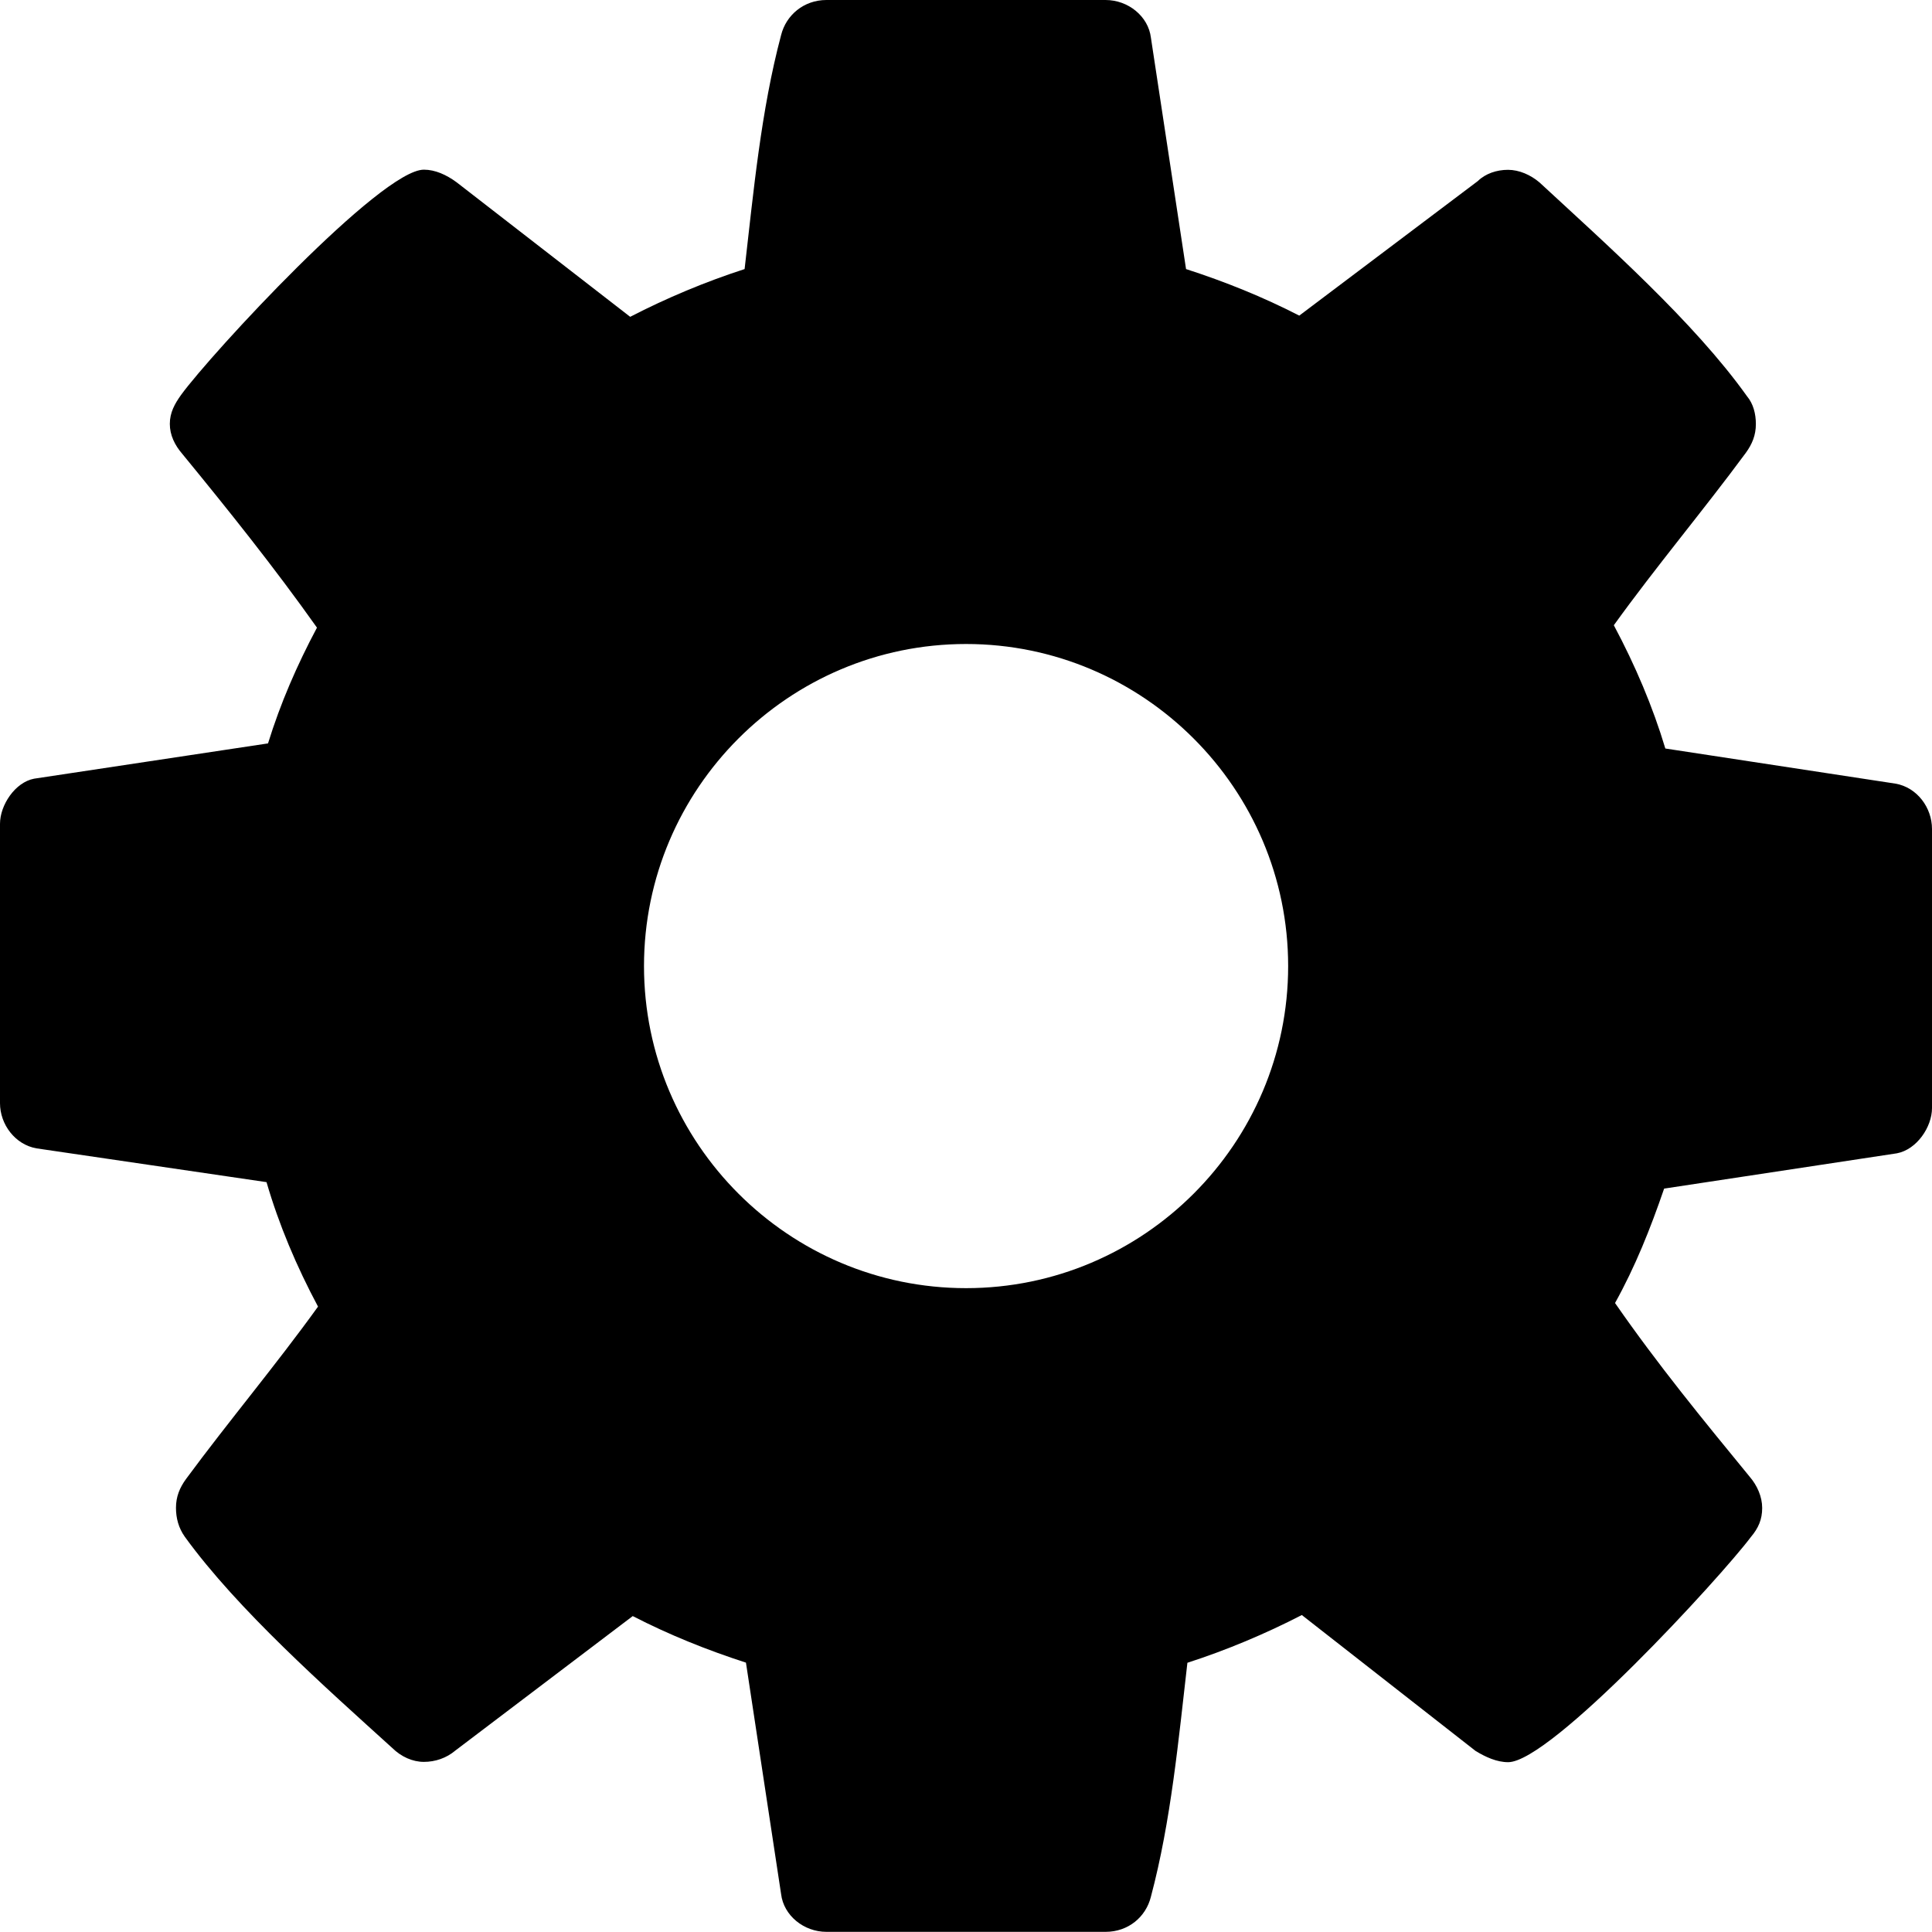 <?xml version="1.0" encoding="utf-8"?>
<!-- Generator: Adobe Illustrator 17.0.2, SVG Export Plug-In . SVG Version: 6.00 Build 0)  -->
<!DOCTYPE svg PUBLIC "-//W3C//DTD SVG 1.1//EN" "http://www.w3.org/Graphics/SVG/1.1/DTD/svg11.dtd">
<svg version="1.1" id="Layer_1" xmlns="http://www.w3.org/2000/svg" xmlns:xlink="http://www.w3.org/1999/xlink" x="0px" y="0px"
	 width="12.867px" height="12.867px" viewBox="0 0 12.867 12.867" enable-background="new 0 0 12.867 12.867" xml:space="preserve">
<g>
	<path d="M12.867,7.38c0,0.125-0.101,0.276-0.234,0.301l-1.55,0.235c-0.092,0.268-0.192,0.519-0.327,0.762
		c0.285,0.411,0.587,0.779,0.896,1.156c0.051,0.059,0.084,0.134,0.084,0.209c0,0.076-0.025,0.134-0.075,0.193
		c-0.201,0.268-1.332,1.5-1.617,1.5c-0.075,0-0.15-0.034-0.217-0.075L8.67,10.756c-0.242,0.125-0.502,0.234-0.762,0.318
		c-0.059,0.511-0.109,1.055-0.243,1.558c-0.033,0.134-0.15,0.234-0.302,0.234H5.504c-0.151,0-0.285-0.109-0.302-0.252l-0.234-1.541
		c-0.26-0.084-0.511-0.185-0.754-0.31l-1.182,0.896c-0.059,0.05-0.134,0.075-0.209,0.075s-0.151-0.034-0.21-0.092
		c-0.443-0.402-1.03-0.921-1.382-1.407c-0.042-0.059-0.059-0.125-0.059-0.193c0-0.075,0.025-0.134,0.067-0.192
		c0.284-0.385,0.595-0.754,0.879-1.148c-0.143-0.268-0.26-0.544-0.343-0.829L0.243,7.648C0.101,7.623,0,7.489,0,7.347v-1.86
		C0,5.361,0.101,5.21,0.227,5.186l1.558-0.235C1.868,4.683,1.977,4.432,2.111,4.18C1.826,3.778,1.524,3.401,1.215,3.024
		C1.164,2.965,1.131,2.898,1.131,2.823c0-0.076,0.033-0.134,0.075-0.193c0.201-0.276,1.332-1.5,1.617-1.5
		c0.075,0,0.15,0.034,0.218,0.084l1.156,0.896c0.242-0.125,0.502-0.234,0.762-0.318c0.059-0.511,0.109-1.055,0.243-1.558
		C5.235,0.101,5.353,0,5.504,0h1.859c0.151,0,0.285,0.109,0.302,0.251l0.234,1.541c0.26,0.084,0.511,0.185,0.754,0.31l1.189-0.896
		c0.051-0.05,0.126-0.075,0.201-0.075c0.075,0,0.151,0.034,0.21,0.084c0.443,0.41,1.03,0.93,1.382,1.424
		c0.042,0.05,0.059,0.117,0.059,0.185c0,0.075-0.025,0.134-0.067,0.192c-0.284,0.385-0.595,0.754-0.879,1.148
		c0.143,0.268,0.26,0.544,0.343,0.821l1.533,0.234c0.143,0.025,0.243,0.159,0.243,0.302V7.38z M6.434,4.289
		c-1.182,0-2.145,0.963-2.145,2.145s0.963,2.145,2.145,2.145s2.145-0.963,2.145-2.145S7.615,4.289,6.434,4.289z"/>
</g>
</svg>
